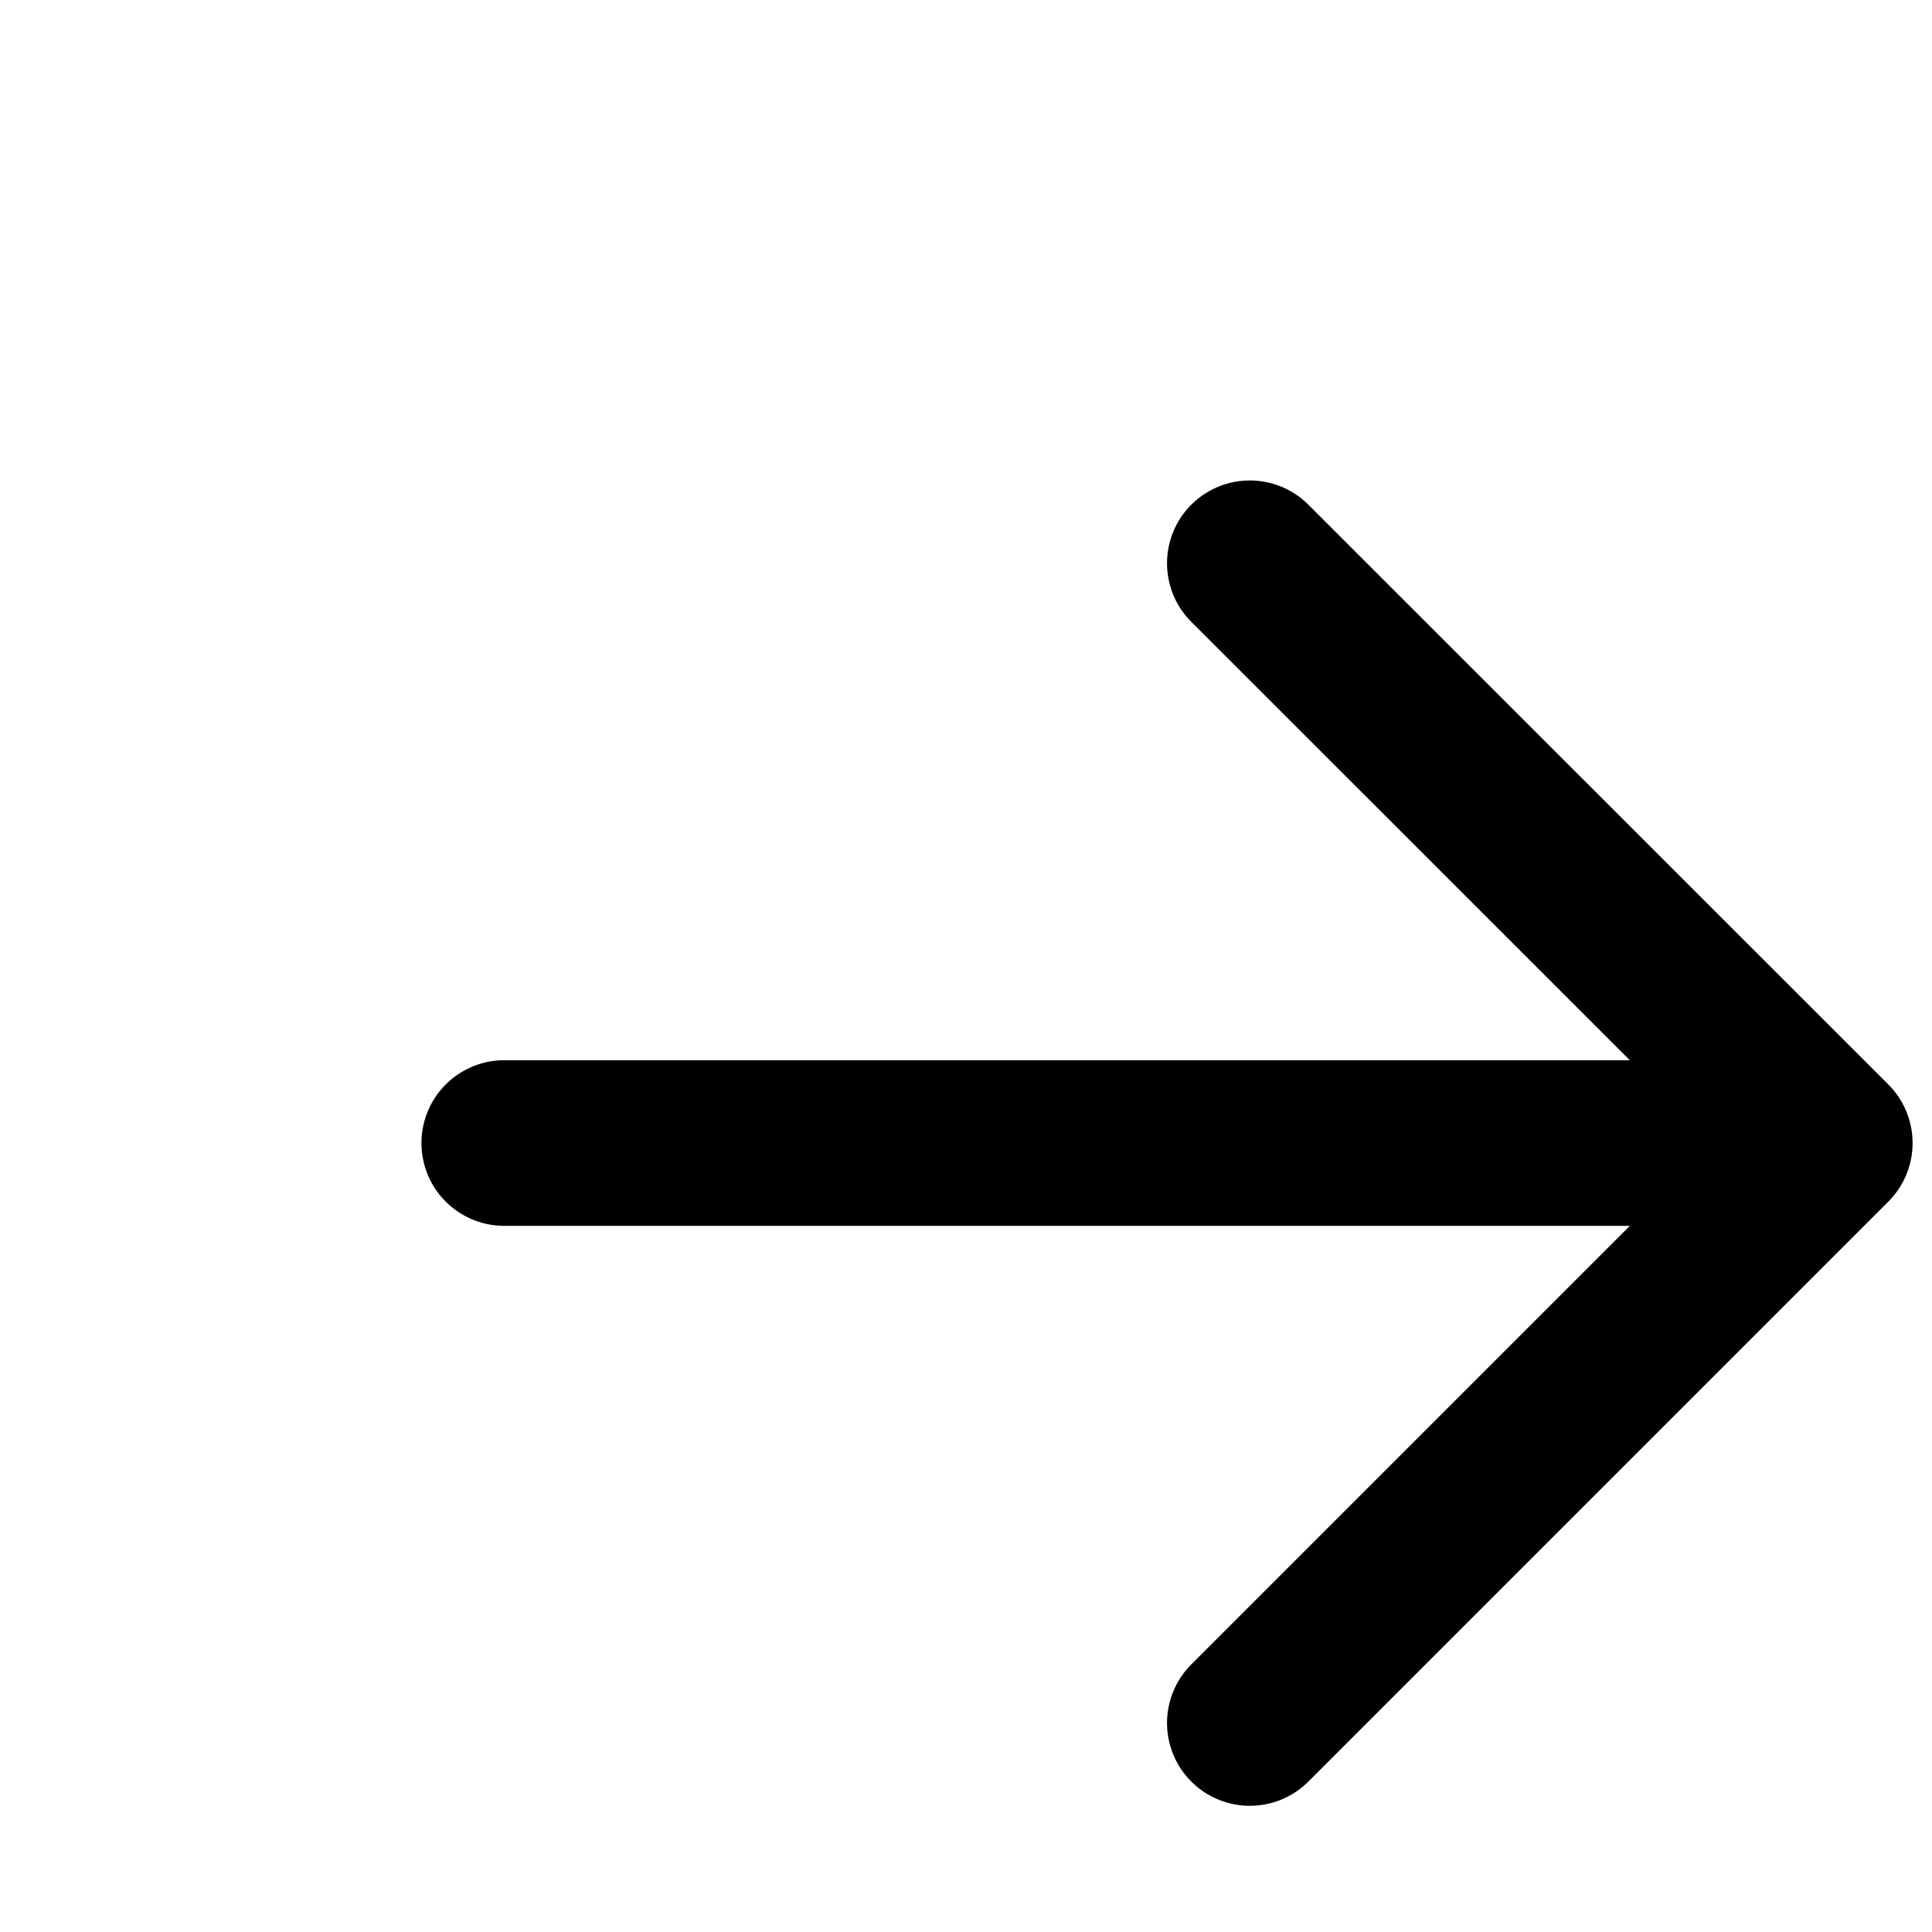 <svg width="11" height="11" viewBox="0 0 11 11" fill="none" xmlns="http://www.w3.org/2000/svg">
<path d="M2.871 6.508H10.418M7.116 3.207L10.418 6.508L7.116 9.81" stroke="black" stroke-width="0.943" stroke-linecap="round" stroke-linejoin="round"/>
</svg>
